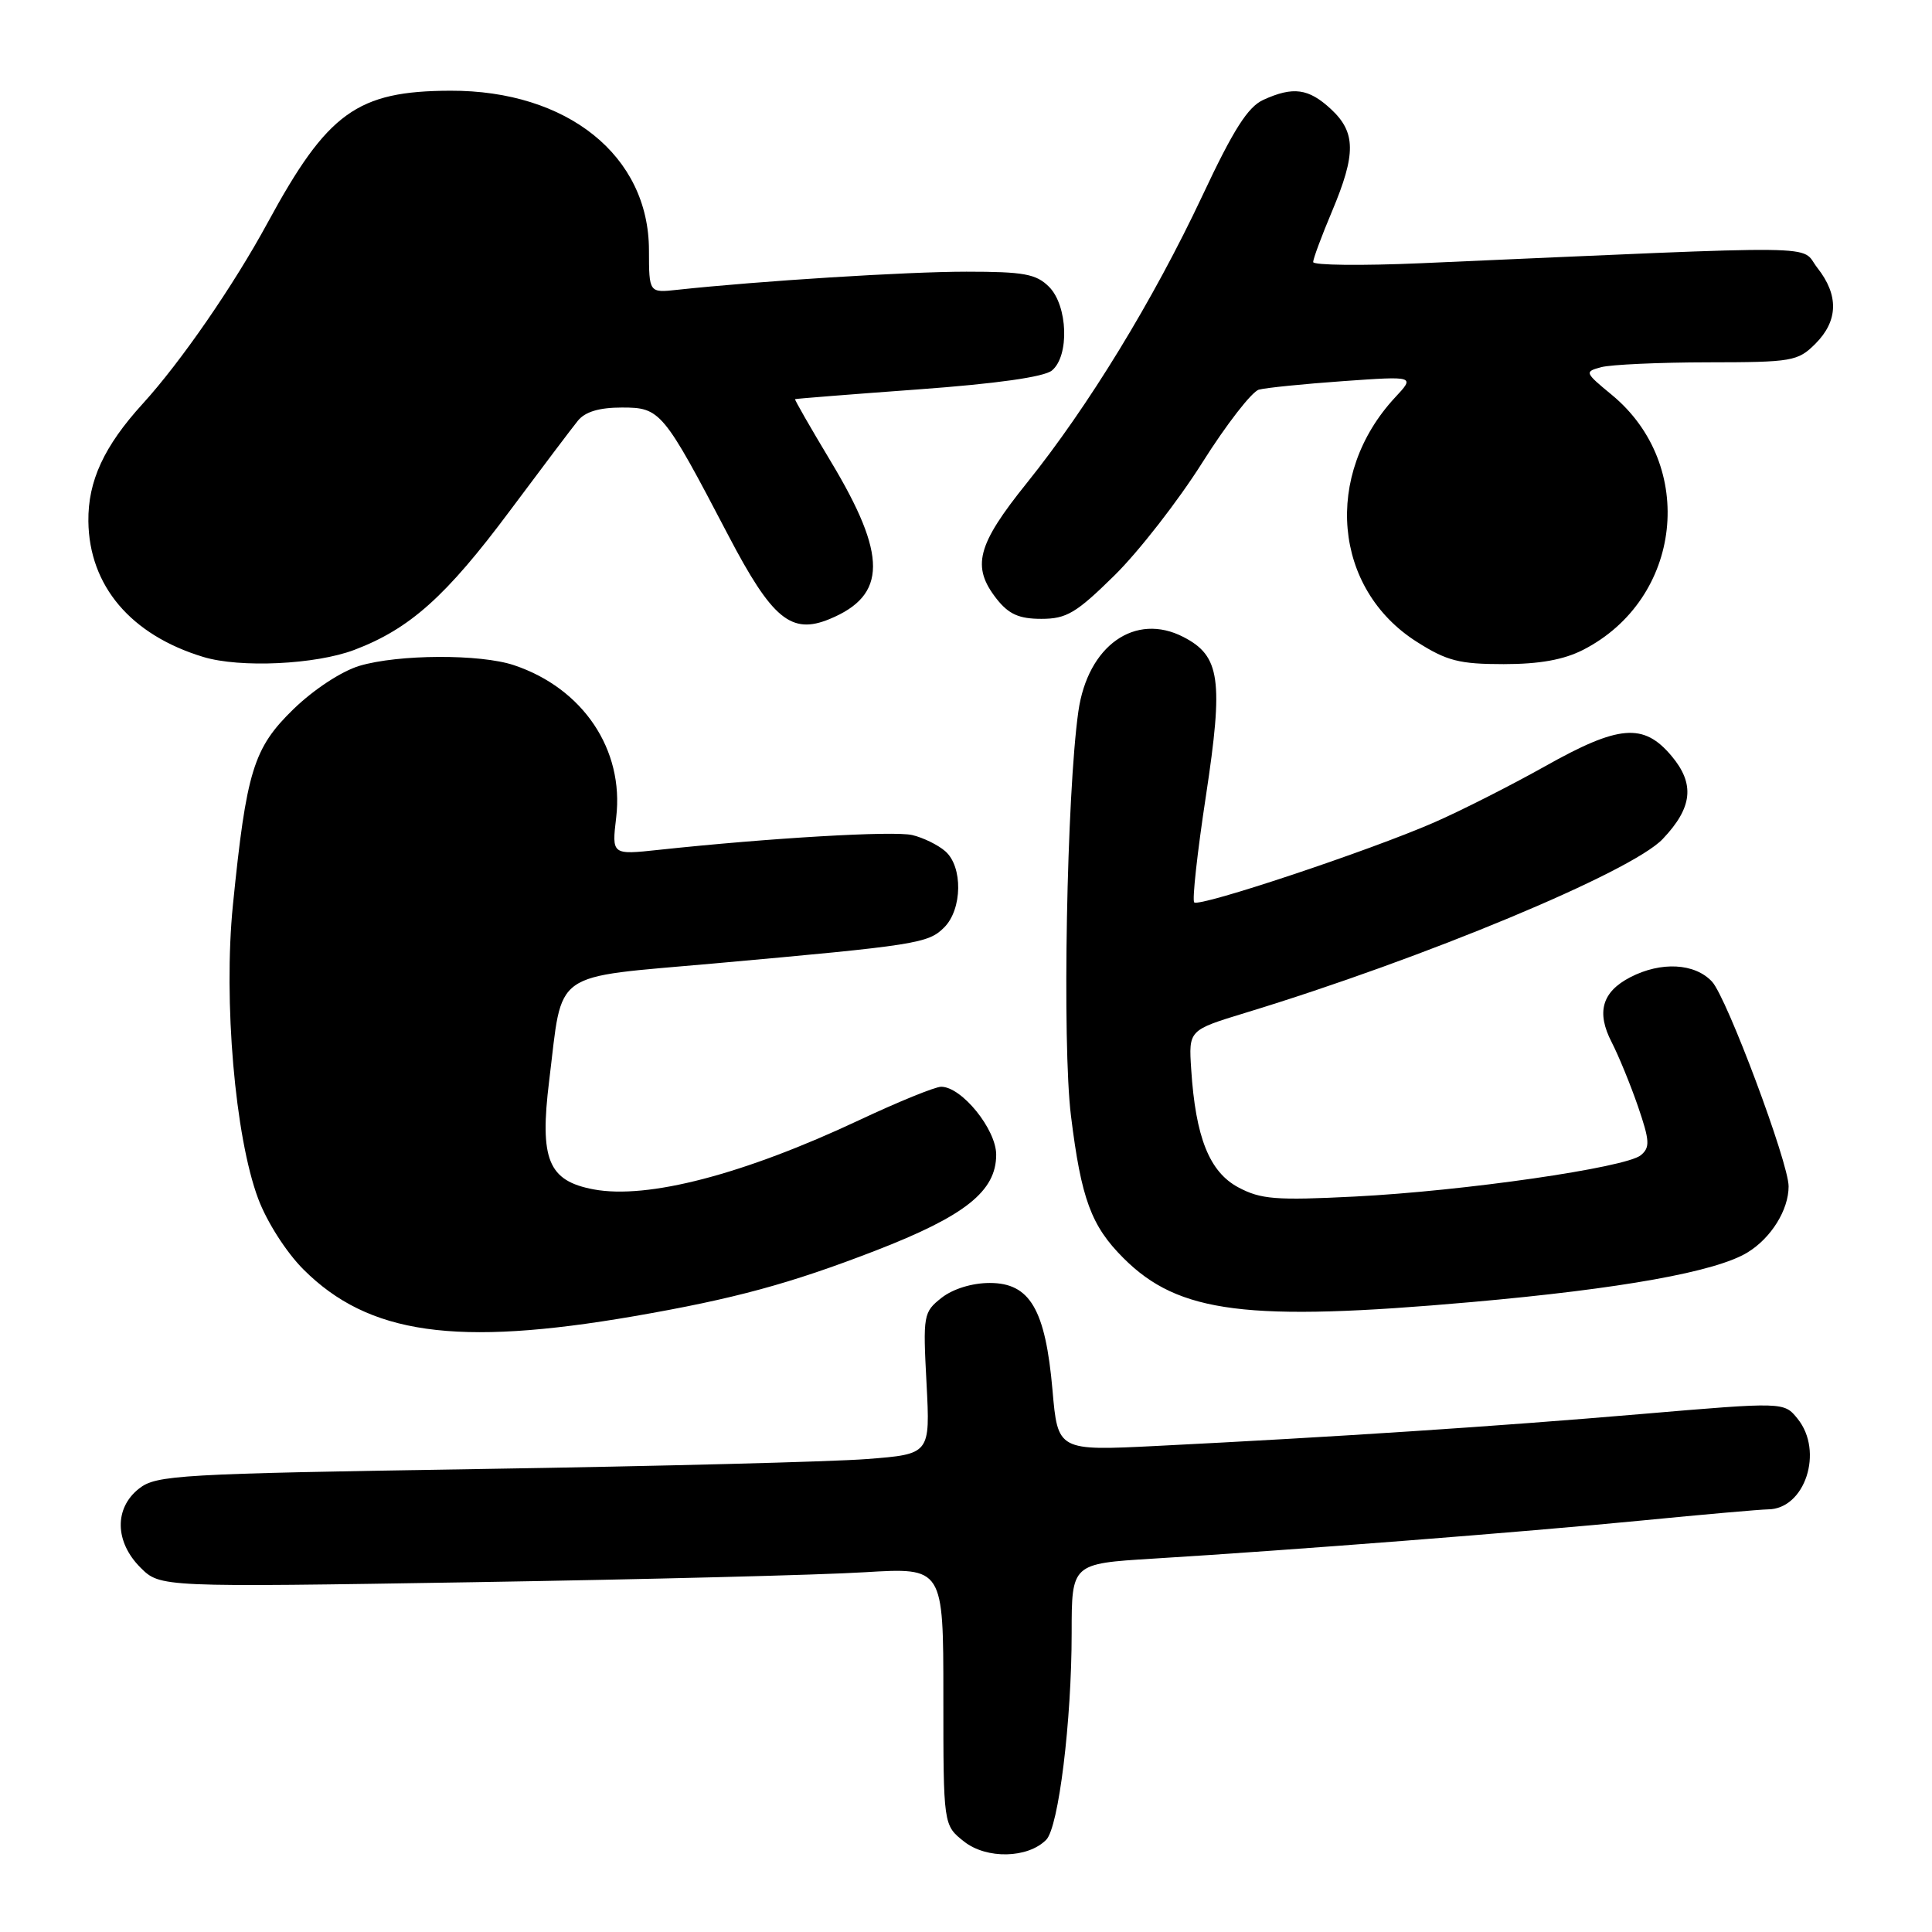 <?xml version="1.0" encoding="UTF-8" standalone="no"?>
<!DOCTYPE svg PUBLIC "-//W3C//DTD SVG 1.1//EN" "http://www.w3.org/Graphics/SVG/1.1/DTD/svg11.dtd" >
<svg xmlns="http://www.w3.org/2000/svg" xmlns:xlink="http://www.w3.org/1999/xlink" version="1.1" viewBox="0 0 256 256">
 <g >
 <path fill="currentColor"
d=" M 138.63 243.78 C 140.27 242.12 142.00 228.05 142.00 216.37 C 142.00 207.19 142.00 207.19 152.75 206.53 C 171.35 205.39 201.92 203.00 217.50 201.48 C 225.75 200.67 233.29 200.01 234.25 200.00 C 239.17 199.99 241.69 192.31 238.19 187.99 C 236.39 185.76 236.39 185.76 217.44 187.37 C 198.12 189.02 176.89 190.41 153.33 191.59 C 140.16 192.25 140.16 192.25 139.46 184.18 C 138.52 173.50 136.48 170.00 131.15 170.00 C 128.81 170.00 126.28 170.78 124.77 171.96 C 122.35 173.87 122.29 174.23 122.77 183.31 C 123.26 192.68 123.26 192.68 114.88 193.33 C 110.27 193.69 87.23 194.28 63.68 194.65 C 23.62 195.28 20.70 195.45 18.43 197.24 C 15.12 199.83 15.20 204.30 18.61 207.71 C 21.23 210.32 21.23 210.32 62.69 209.65 C 85.49 209.28 108.84 208.69 114.57 208.33 C 125.00 207.70 125.00 207.70 125.00 224.78 C 125.00 241.85 125.00 241.85 127.75 244.02 C 130.74 246.37 136.19 246.25 138.63 243.78 Z  M 83.98 174.41 C 97.28 172.11 104.65 170.11 116.00 165.72 C 127.88 161.12 132.00 157.85 132.00 153.00 C 132.00 149.64 127.43 144.00 124.71 144.00 C 123.92 144.00 119.05 145.98 113.88 148.41 C 98.54 155.62 85.81 158.94 78.66 157.60 C 72.63 156.47 71.48 153.64 72.77 143.19 C 74.61 128.32 72.77 129.62 94.66 127.66 C 121.49 125.25 122.99 125.01 125.11 122.89 C 127.52 120.48 127.60 114.83 125.25 112.79 C 124.29 111.95 122.32 110.99 120.88 110.65 C 118.45 110.07 102.03 111.03 87.28 112.61 C 81.06 113.28 81.06 113.28 81.65 108.30 C 82.71 99.33 77.25 91.20 68.10 88.14 C 63.62 86.64 52.78 86.69 47.62 88.23 C 45.24 88.95 41.57 91.36 38.87 93.98 C 33.59 99.12 32.65 102.15 30.86 119.94 C 29.59 132.59 31.14 150.64 34.21 158.83 C 35.36 161.91 37.94 165.94 40.20 168.20 C 48.82 176.82 60.43 178.47 83.98 174.41 Z  M 195.00 172.53 C 214.84 170.77 227.42 168.51 231.58 165.94 C 234.69 164.03 237.00 160.32 237.00 157.20 C 237.01 154.09 228.81 132.17 226.85 130.07 C 224.57 127.62 220.10 127.38 216.02 129.49 C 212.27 131.43 211.50 134.13 213.56 138.11 C 214.47 139.88 216.04 143.70 217.04 146.60 C 218.60 151.16 218.66 152.04 217.42 153.07 C 215.43 154.72 193.97 157.82 179.50 158.55 C 169.05 159.08 167.06 158.92 164.08 157.33 C 160.25 155.28 158.42 150.71 157.84 141.69 C 157.50 136.50 157.50 136.50 165.00 134.21 C 188.66 127.00 216.15 115.55 220.31 111.18 C 224.28 107.01 224.61 103.88 221.48 100.16 C 217.78 95.76 214.52 96.03 204.70 101.55 C 200.24 104.05 193.66 107.39 190.05 108.97 C 181.51 112.71 158.91 120.24 158.24 119.57 C 157.95 119.29 158.65 112.94 159.79 105.47 C 162.13 90.07 161.69 86.92 156.82 84.41 C 150.42 81.10 144.13 85.54 142.89 94.26 C 141.34 105.18 140.73 138.36 141.91 147.86 C 143.27 158.87 144.59 162.44 148.87 166.71 C 156.18 174.02 165.24 175.17 195.00 172.53 Z  M 46.96 86.11 C 54.31 83.32 59.11 79.02 67.57 67.67 C 71.74 62.08 75.79 56.71 76.57 55.75 C 77.53 54.56 79.40 54.00 82.41 54.00 C 87.51 54.00 87.86 54.42 96.50 70.93 C 102.31 82.04 104.85 84.13 109.94 82.02 C 117.55 78.87 117.59 73.62 110.07 61.12 C 107.39 56.66 105.26 52.95 105.35 52.89 C 105.43 52.83 112.76 52.25 121.64 51.60 C 132.05 50.84 138.36 49.95 139.39 49.09 C 141.73 47.15 141.49 40.49 139.00 38.00 C 137.30 36.30 135.67 36.00 128.05 36.00 C 120.18 36.00 100.59 37.23 89.75 38.40 C 86.00 38.81 86.00 38.81 85.99 33.15 C 85.98 20.64 75.18 11.97 59.67 12.02 C 47.32 12.06 43.40 14.89 35.47 29.50 C 30.95 37.83 23.96 47.96 18.91 53.50 C 13.78 59.13 11.65 63.75 11.71 69.07 C 11.81 77.62 17.33 84.14 26.94 87.05 C 31.82 88.53 41.82 88.06 46.96 86.11 Z  M 209.79 86.10 C 222.91 79.37 224.89 61.65 213.56 52.31 C 209.97 49.35 209.93 49.25 212.18 48.65 C 213.46 48.31 219.81 48.02 226.30 48.01 C 237.48 48.00 238.22 47.87 240.55 45.55 C 243.58 42.51 243.67 39.12 240.81 35.49 C 238.39 32.40 243.44 32.46 188.25 34.88 C 180.41 35.22 174.00 35.15 174.00 34.72 C 174.00 34.29 175.12 31.27 176.50 28.00 C 179.70 20.39 179.67 17.53 176.35 14.45 C 173.39 11.71 171.35 11.43 167.40 13.23 C 165.35 14.16 163.43 17.18 159.32 25.94 C 152.80 39.79 144.21 53.86 136.06 64.00 C 129.44 72.23 128.70 75.08 132.07 79.37 C 133.67 81.39 135.03 82.00 137.99 82.00 C 141.32 82.00 142.60 81.24 147.67 76.25 C 150.88 73.09 156.12 66.36 159.31 61.30 C 162.50 56.24 165.88 51.89 166.81 51.63 C 167.74 51.38 172.78 50.87 178.00 50.50 C 187.50 49.83 187.50 49.83 184.86 52.66 C 175.32 62.93 176.66 78.03 187.74 85.05 C 191.72 87.58 193.38 88.00 199.24 88.00 C 204.00 88.00 207.21 87.42 209.79 86.10 Z "/>
</g>
</svg>
